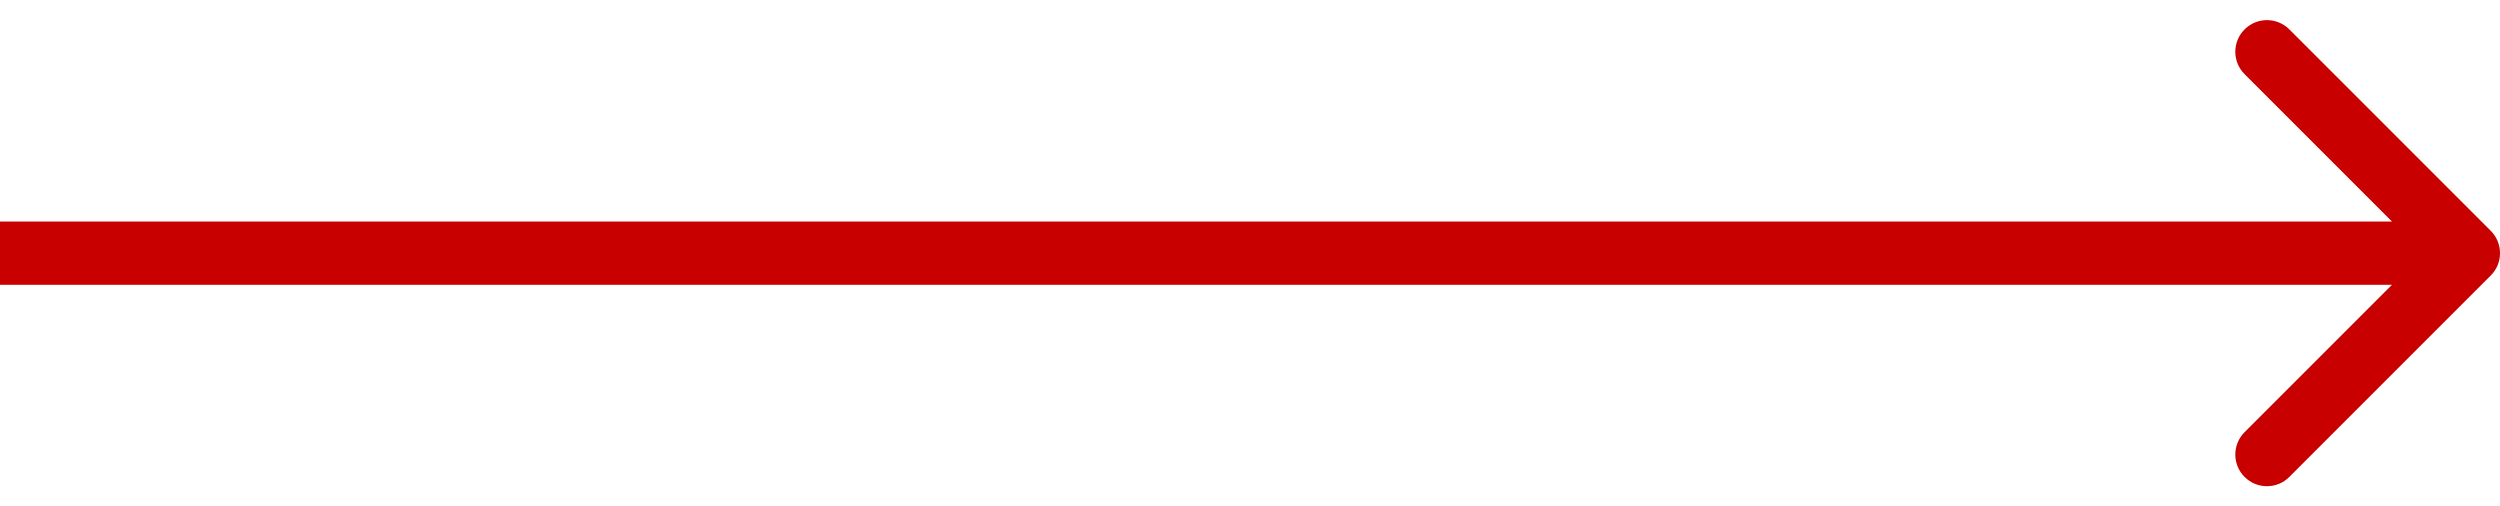 <svg width="79" height="16" viewBox="0 0 79 16" fill="none" xmlns="http://www.w3.org/2000/svg">
<path d="M78.707 8.707C79.098 8.317 79.098 7.683 78.707 7.293L72.343 0.929C71.953 0.538 71.32 0.538 70.929 0.929C70.538 1.319 70.538 1.953 70.929 2.343L76.586 8L70.929 13.657C70.538 14.047 70.538 14.681 70.929 15.071C71.32 15.462 71.953 15.462 72.343 15.071L78.707 8.707ZM-8.74228e-08 9L78 9L78 7L8.74228e-08 7L-8.74228e-08 9Z" fill="#C80000"/>
</svg>
